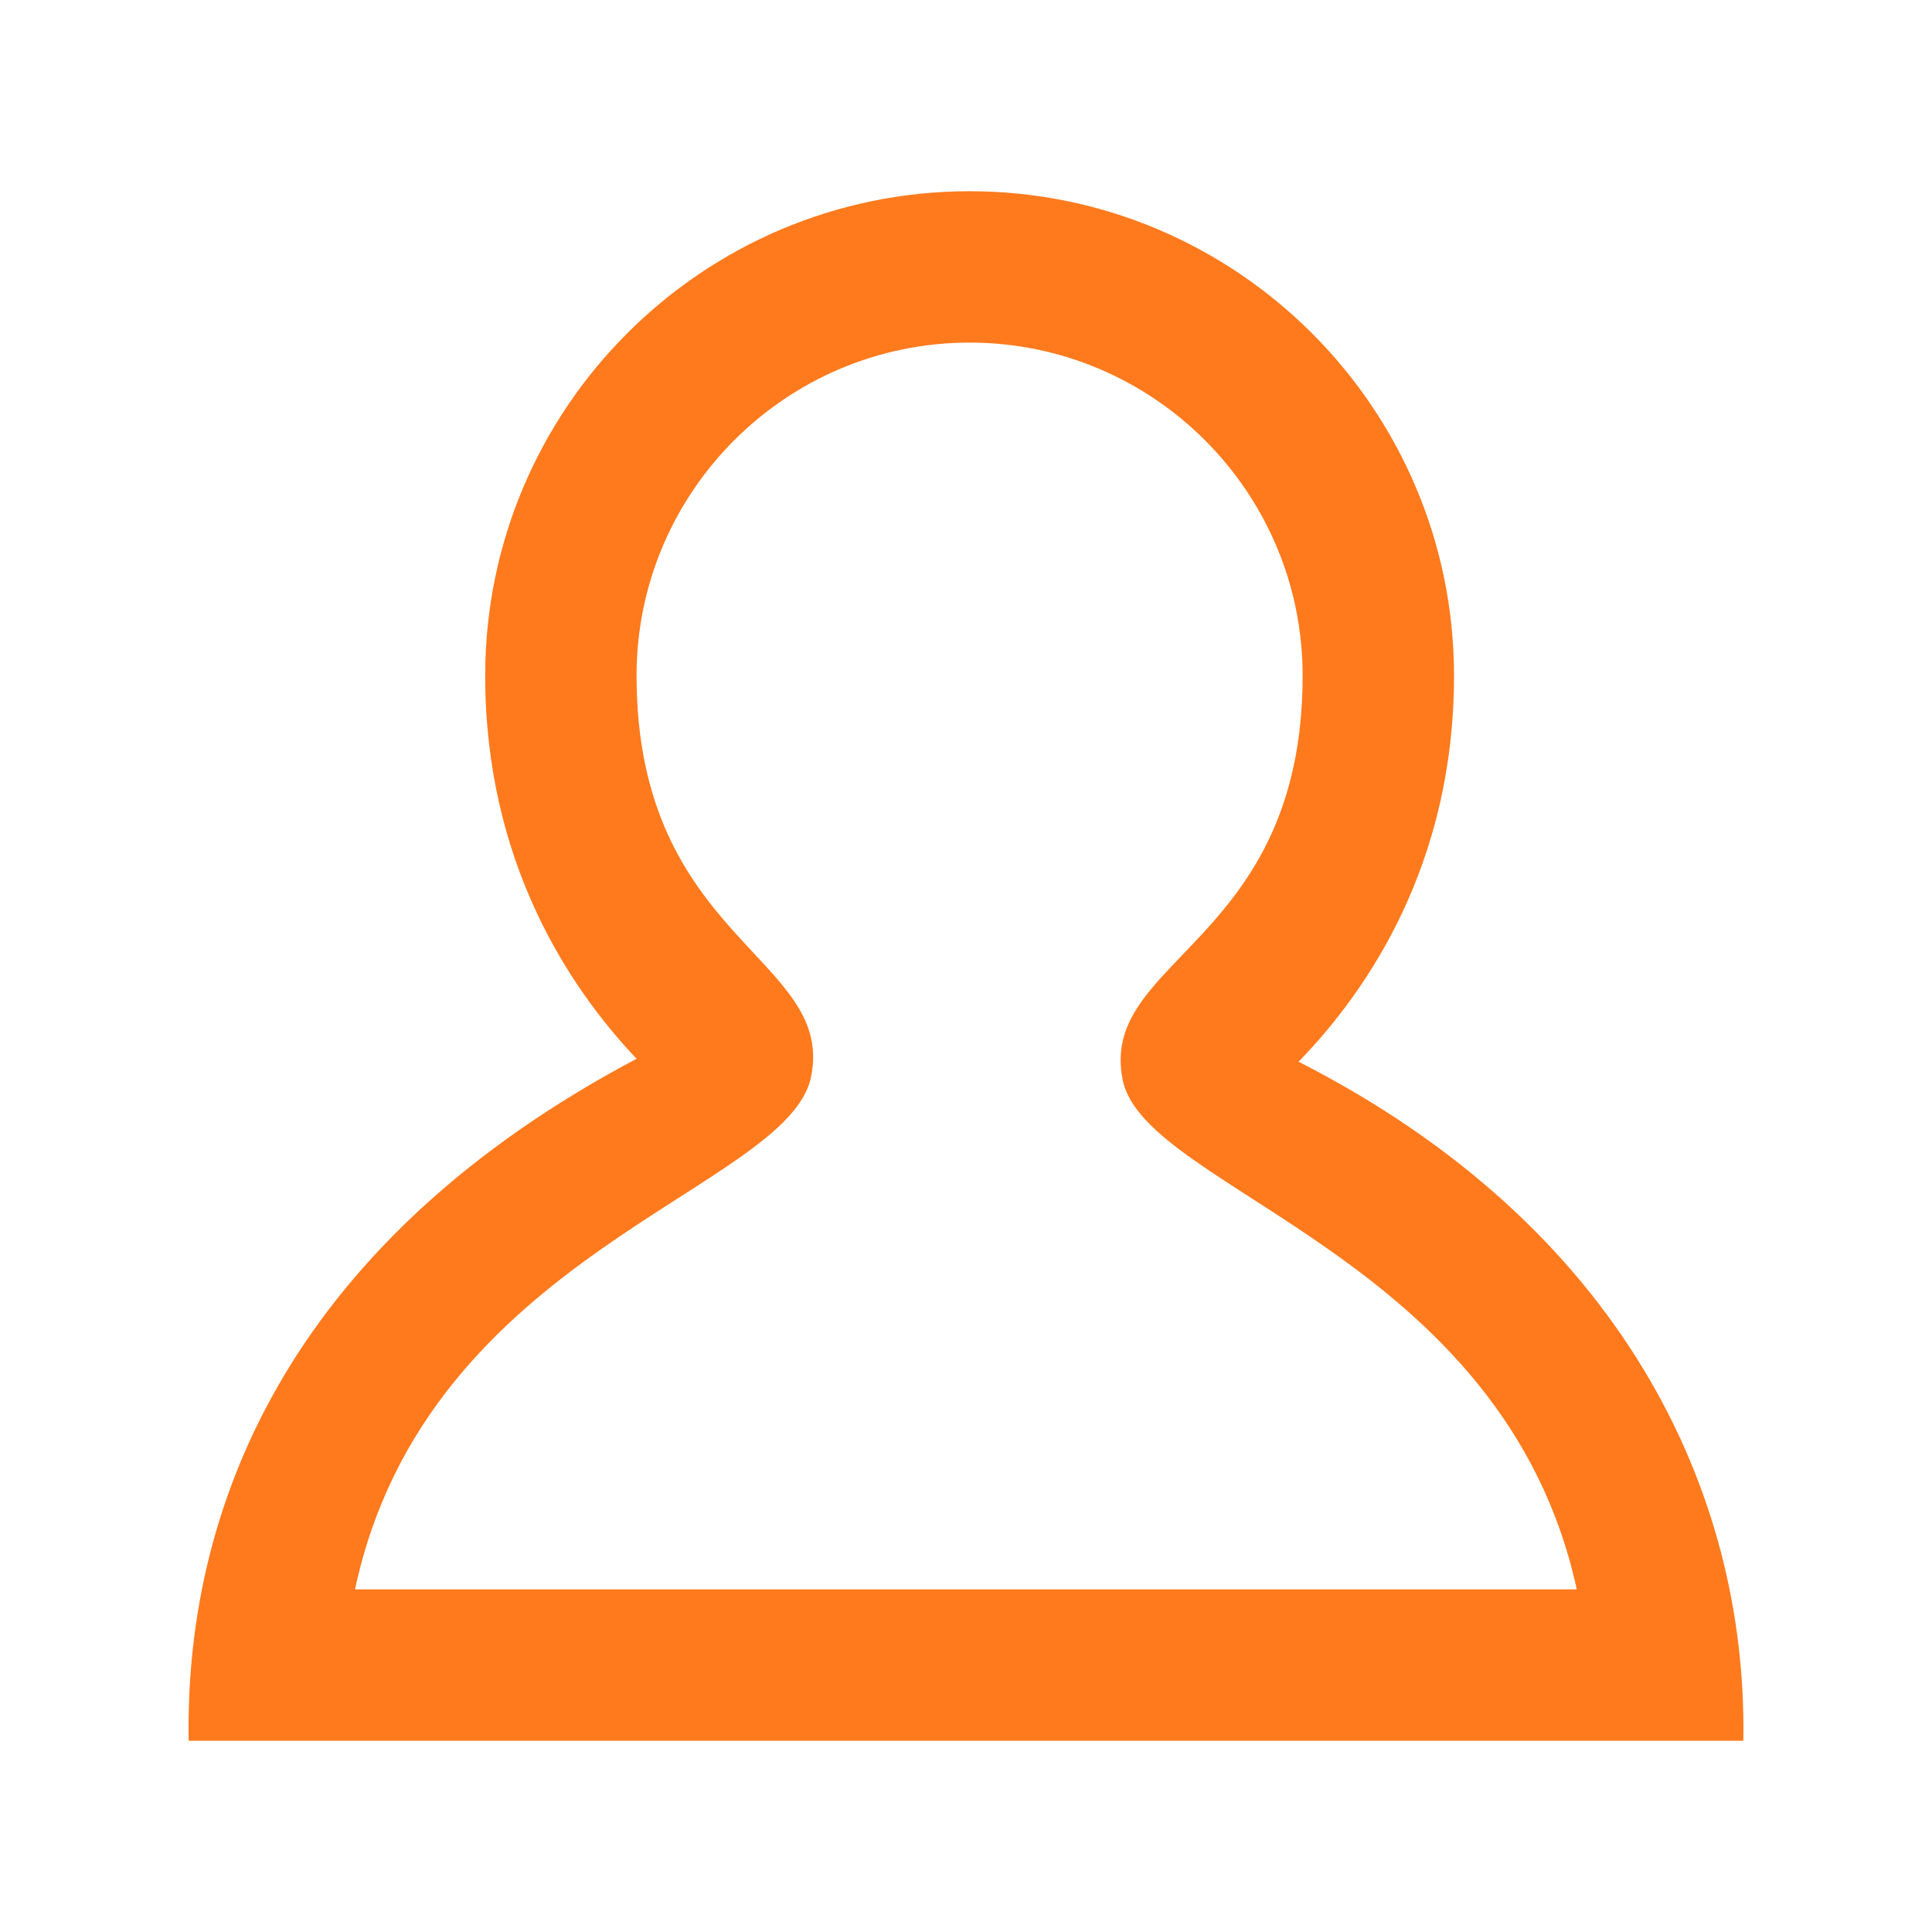 <?xml version="1.0" encoding="UTF-8" standalone="no"?>
<!-- The icon can be used freely in both personal and commercial projects with no attribution required, but always appreciated. 
You may NOT sub-license, resell, rent, redistribute or otherwise transfer the icon without express written permission from iconmonstr.com -->

<svg
   xmlns:dc="http://purl.org/dc/elements/1.1/"
   xmlns:cc="http://creativecommons.org/ns#"
   xmlns:rdf="http://www.w3.org/1999/02/22-rdf-syntax-ns#"
   xmlns:svg="http://www.w3.org/2000/svg"
   xmlns="http://www.w3.org/2000/svg"
   xmlns:sodipodi="http://sodipodi.sourceforge.net/DTD/sodipodi-0.dtd"
   xmlns:inkscape="http://www.inkscape.org/namespaces/inkscape"
   version="1.1"
   x="0px"
   y="0px"
   width="512px"
   height="512px"
   viewBox="0 0 512 512"
   enable-background="new 0 0 512 512"
   xml:space="preserve"
   id="svg2"
   inkscape:version="0.48.4 r9939"
   sodipodi:docname="user-default.svg"><defs
     id="defs7" /><sodipodi:namedview
     pagecolor="#ffffff"
     bordercolor="#666666"
     borderopacity="1"
     objecttolerance="10"
     gridtolerance="10"
     guidetolerance="10"
     inkscape:pageopacity="0"
     inkscape:pageshadow="2"
     inkscape:window-width="741"
     inkscape:window-height="480"
     id="namedview5"
     showgrid="false"
     inkscape:zoom="0.4609375"
     inkscape:cx="256"
     inkscape:cy="256"
     inkscape:window-x="0"
     inkscape:window-y="25"
     inkscape:window-maximized="0"
     inkscape:current-layer="svg2" /><path
     id="user-7-icon"
     d="M462.001,461.323h-412c-1.12-65.146,29.422-133.477,118.699-180.74  c-18.008-18.994-40.12-52.342-40.12-101.531c0-70.787,57.589-128.375,128.374-128.375s128.374,57.588,128.374,128.375  c0,49.748-22.659,83.242-41.192,102.311C429.586,324.917,463.139,395.13,462.001,461.323z M94.089,421.206h323.774  c-19.278-88.455-114.277-105.621-120.319-134.936c-6.661-32.316,47.667-36.125,47.667-107.219c0-48.666-39.592-88.258-88.257-88.258  s-88.257,39.592-88.257,88.258c0,70.115,52.712,74.609,46.25,106.289C208.81,315.431,113.122,331.763,94.089,421.206z"
     style="fill:#ff720f;fill-opacity:0.941;stroke:none" /></svg>